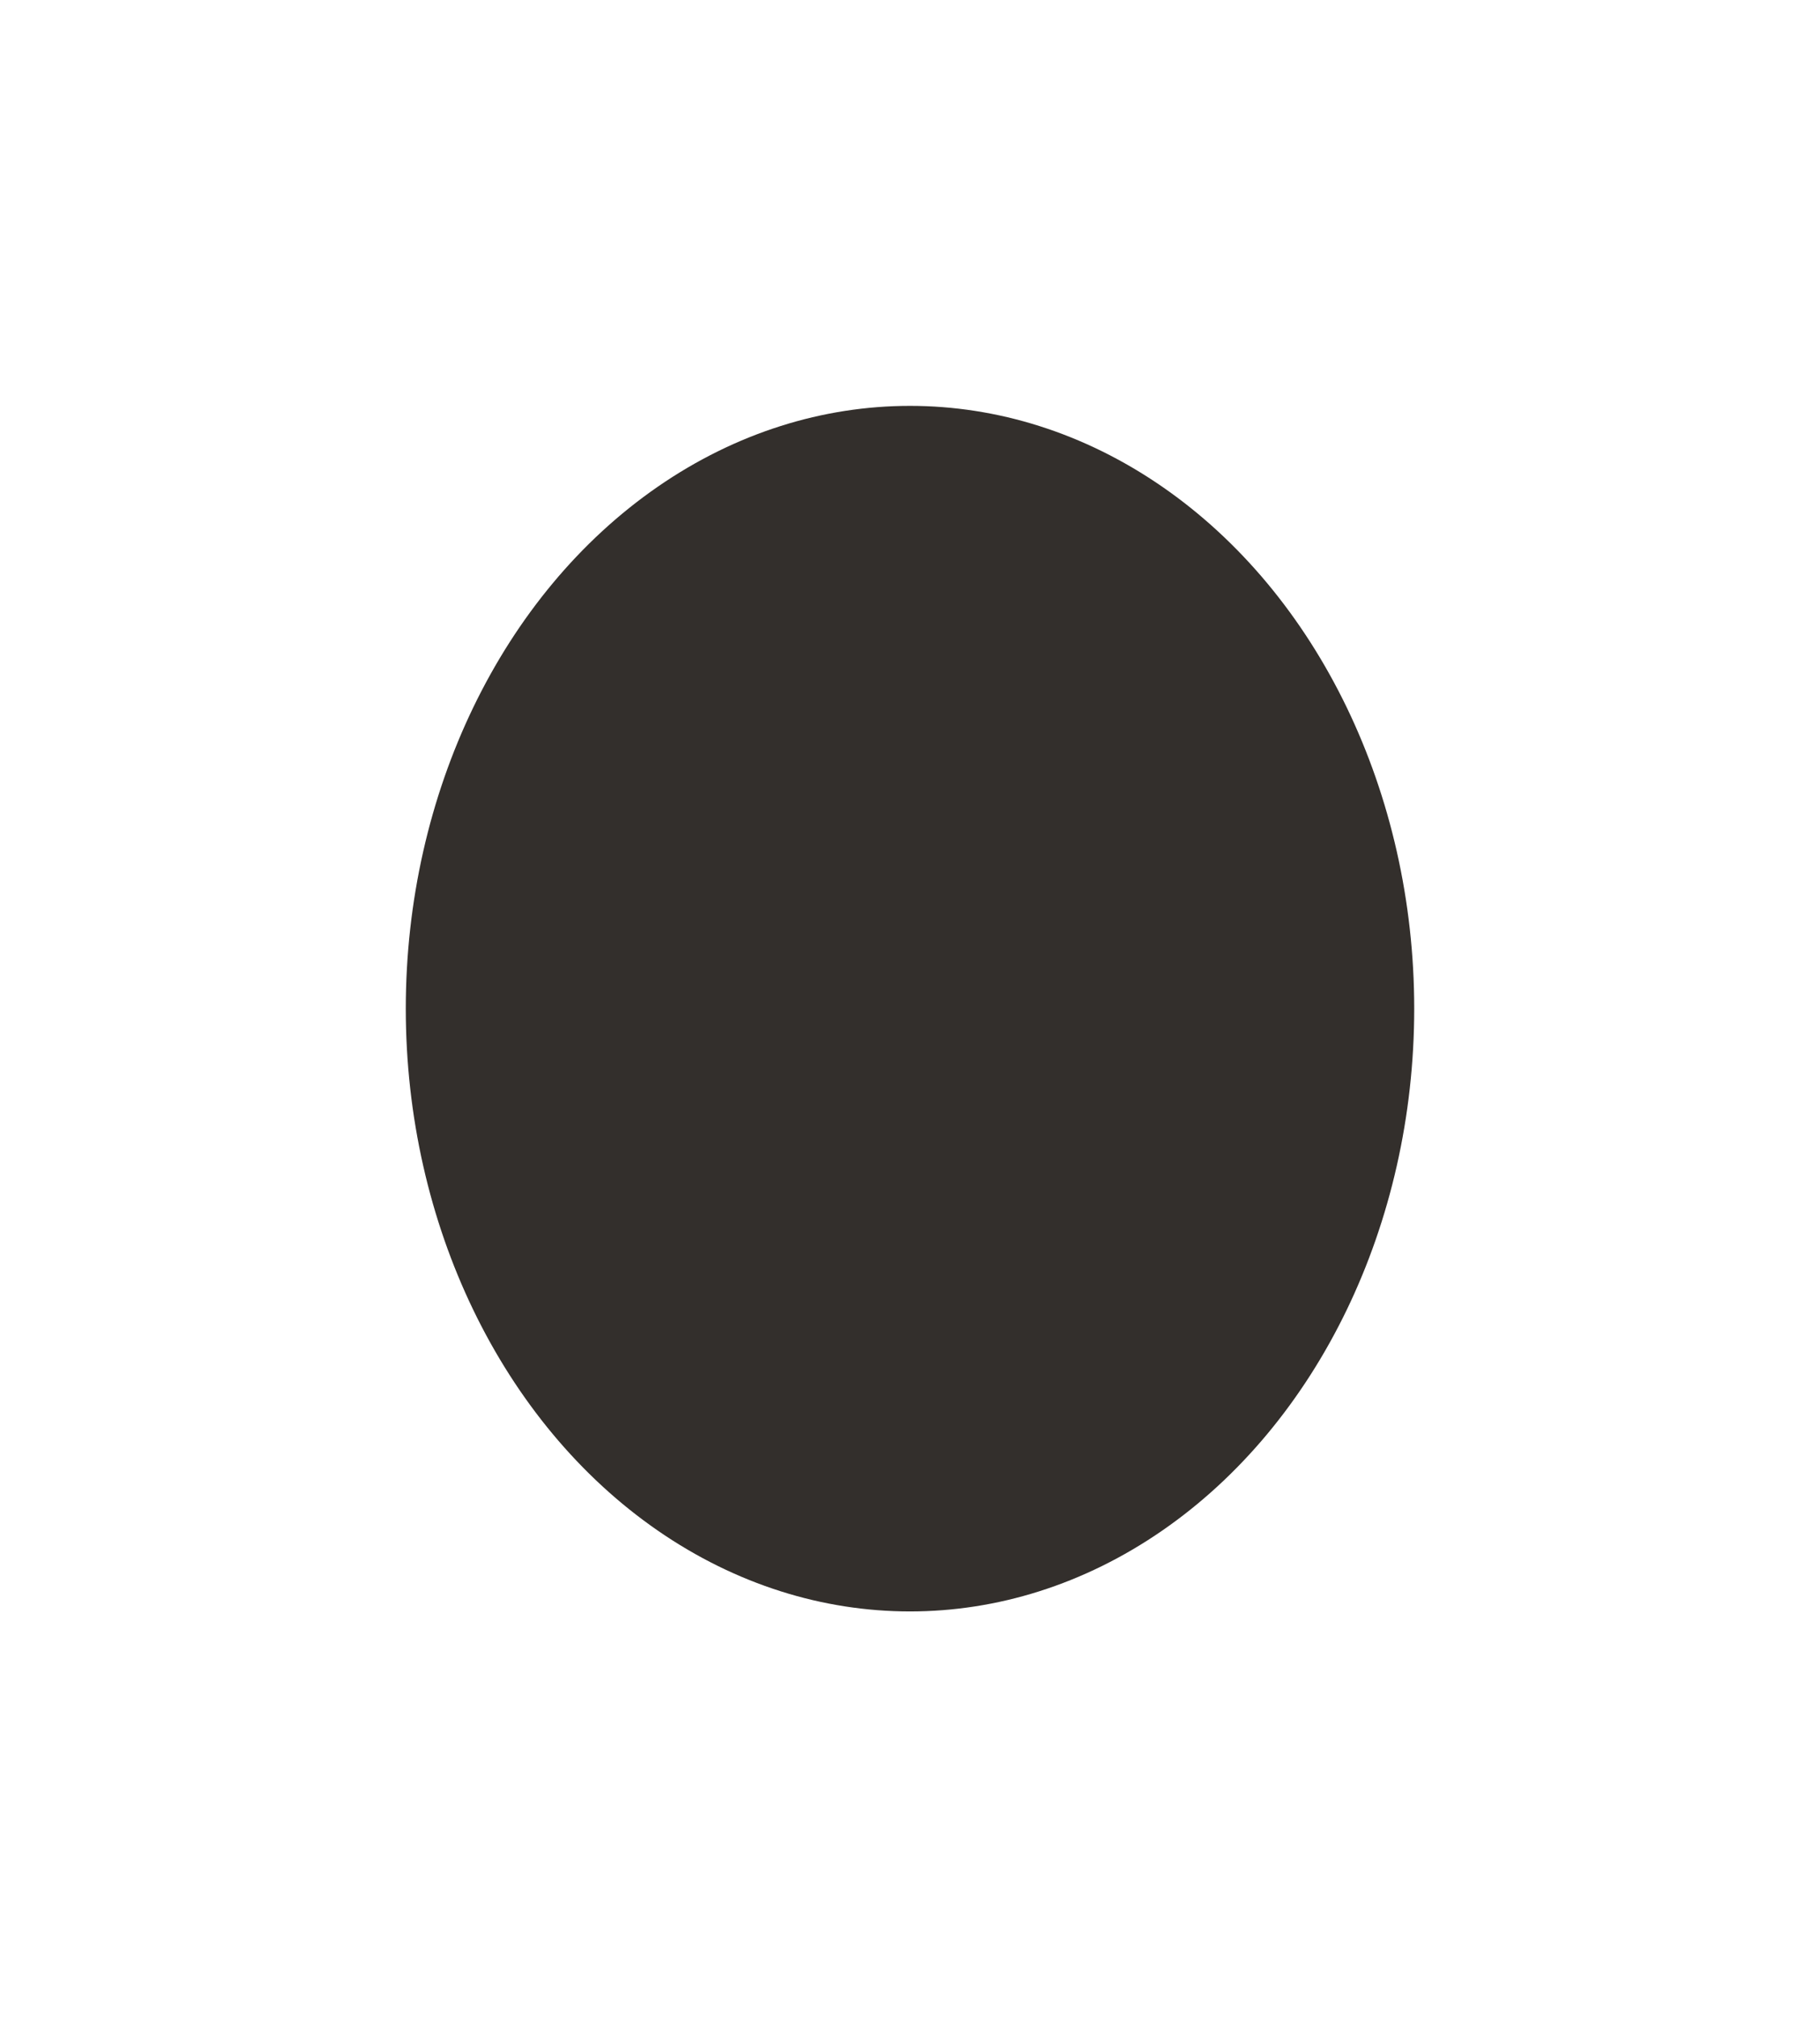 <svg width="906" height="1004" viewBox="0 0 906 1004" fill="none" xmlns="http://www.w3.org/2000/svg">
<g filter="url(#filter0_f_36_37)">
<ellipse cx="453" cy="502" rx="251" ry="300" fill="#130E0B" fill-opacity="0.86"/>
</g>
<defs>
<filter id="filter0_f_36_37" x="0.9" y="0.9" width="904.2" height="1002.2" filterUnits="userSpaceOnUse" color-interpolation-filters="sRGB">
<feFlood flood-opacity="0" result="BackgroundImageFix"/>
<feBlend mode="normal" in="SourceGraphic" in2="BackgroundImageFix" result="shape"/>
<feGaussianBlur stdDeviation="100.55" result="effect1_foregroundBlur_36_37"/>
</filter>
</defs>
</svg>

